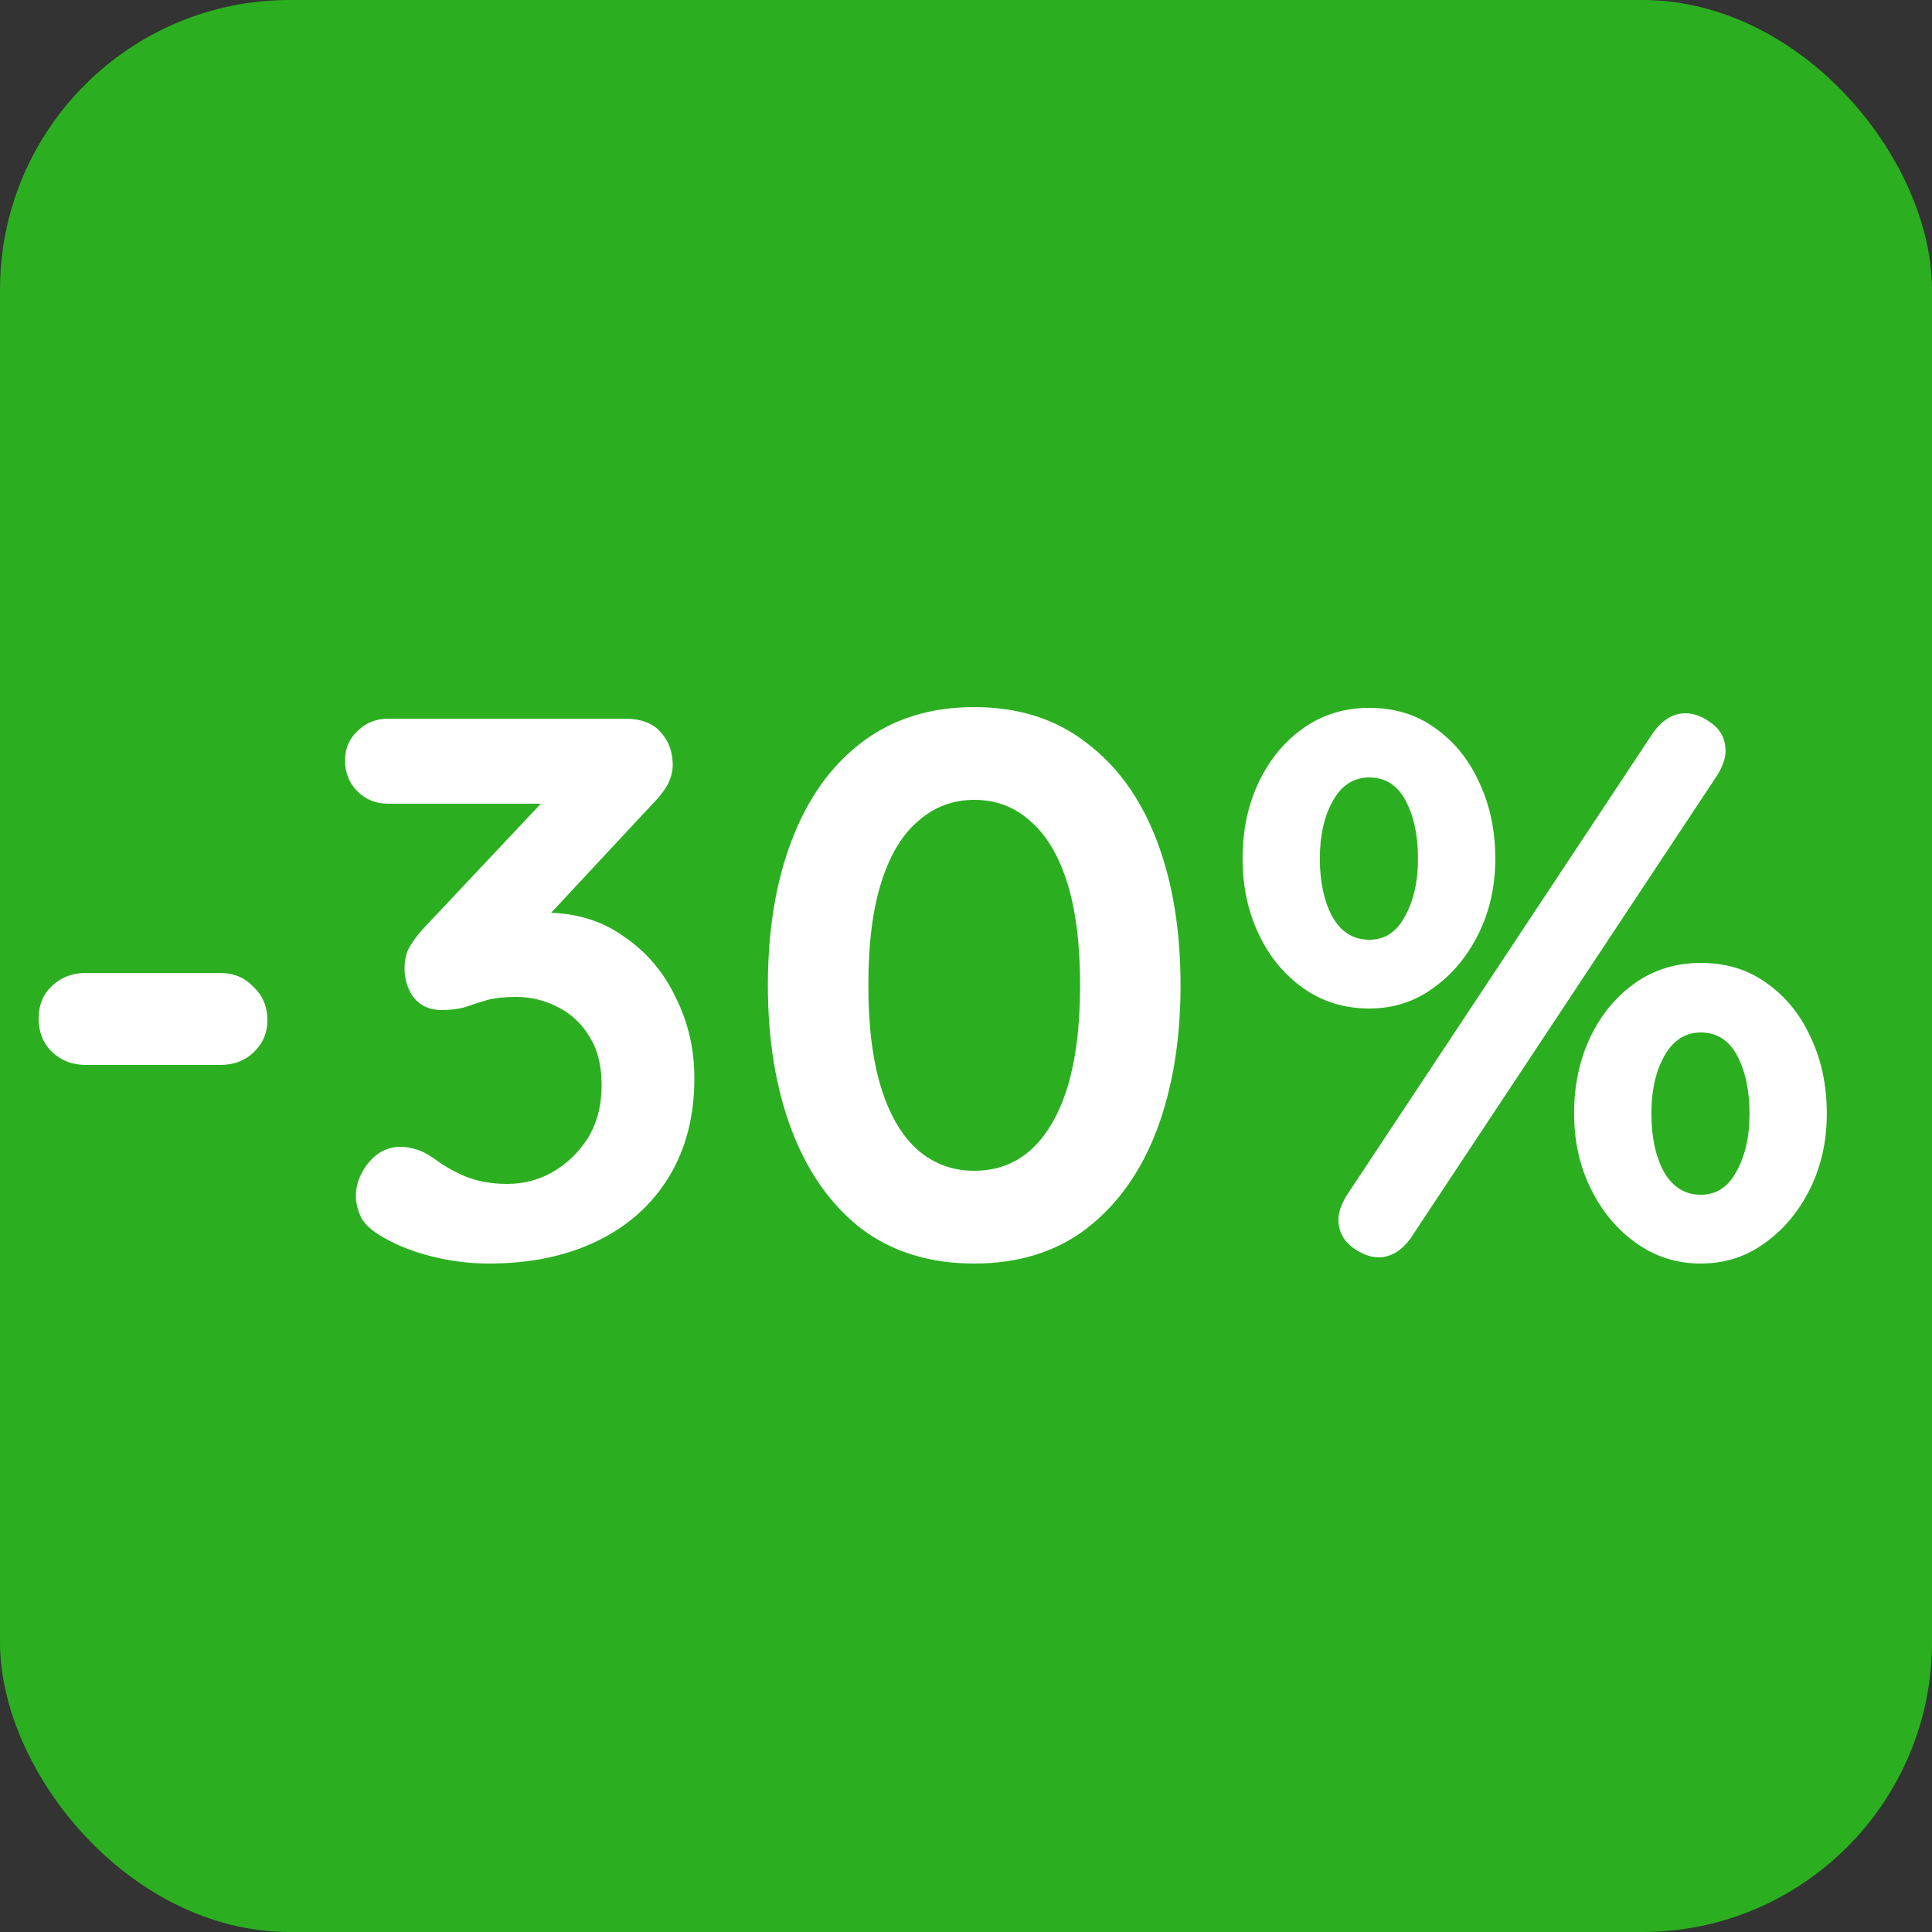 <svg width="20" height="20" viewBox="0 0 20 20" fill="none" xmlns="http://www.w3.org/2000/svg">
<rect x="0" y="0" width="20" height="20" fill="#333333" stroke="none"/>
<rect width="20" height="20" rx="3" fill="#2BAF20"/>
<path d="M0.888 11.024C0.749 11.024 0.632 10.979 0.536 10.888C0.445 10.797 0.4 10.683 0.4 10.544C0.4 10.405 0.445 10.293 0.536 10.208C0.632 10.117 0.749 10.072 0.888 10.072H2.28C2.419 10.072 2.533 10.12 2.624 10.216C2.72 10.307 2.768 10.421 2.768 10.56C2.768 10.693 2.72 10.805 2.624 10.896C2.533 10.981 2.419 11.024 2.28 11.024H0.888ZM4.148 11.872C4.196 11.872 4.247 11.88 4.3 11.896C4.359 11.912 4.423 11.944 4.492 11.992C4.583 12.061 4.689 12.123 4.812 12.176C4.94 12.229 5.087 12.256 5.252 12.256C5.417 12.256 5.572 12.216 5.716 12.136C5.865 12.051 5.988 11.933 6.084 11.784C6.18 11.629 6.228 11.445 6.228 11.232C6.228 11.029 6.185 10.861 6.1 10.728C6.02 10.595 5.911 10.493 5.772 10.424C5.639 10.355 5.495 10.32 5.34 10.32C5.223 10.32 5.124 10.331 5.044 10.352C4.969 10.373 4.895 10.397 4.82 10.424C4.751 10.445 4.668 10.456 4.572 10.456C4.449 10.456 4.353 10.413 4.284 10.328C4.22 10.243 4.188 10.141 4.188 10.024C4.188 9.949 4.201 9.883 4.228 9.824C4.26 9.765 4.305 9.701 4.364 9.632L5.772 8.136L5.988 8.32H4.02C3.892 8.32 3.785 8.277 3.7 8.192C3.615 8.107 3.572 8 3.572 7.872C3.572 7.749 3.615 7.648 3.7 7.568C3.785 7.483 3.892 7.44 4.02 7.44H6.468C6.633 7.44 6.756 7.485 6.836 7.576C6.921 7.667 6.964 7.781 6.964 7.92C6.964 7.989 6.945 8.059 6.908 8.128C6.871 8.192 6.825 8.251 6.772 8.304L5.356 9.824L5.14 9.552C5.199 9.525 5.279 9.501 5.38 9.48C5.487 9.459 5.575 9.448 5.644 9.448C5.959 9.448 6.231 9.531 6.46 9.696C6.695 9.856 6.873 10.067 6.996 10.328C7.124 10.584 7.188 10.861 7.188 11.16C7.188 11.555 7.1 11.896 6.924 12.184C6.748 12.472 6.5 12.693 6.18 12.848C5.86 13.003 5.487 13.08 5.06 13.08C4.863 13.08 4.668 13.056 4.476 13.008C4.284 12.96 4.119 12.896 3.98 12.816C3.863 12.752 3.783 12.683 3.74 12.608C3.703 12.528 3.684 12.453 3.684 12.384C3.684 12.261 3.727 12.147 3.812 12.04C3.903 11.928 4.015 11.872 4.148 11.872ZM10.085 13.08C9.626 13.08 9.237 12.96 8.917 12.72C8.602 12.475 8.362 12.136 8.197 11.704C8.031 11.267 7.949 10.765 7.949 10.2C7.949 9.629 8.031 9.128 8.197 8.696C8.362 8.264 8.602 7.928 8.917 7.688C9.237 7.443 9.626 7.32 10.085 7.32C10.543 7.32 10.93 7.443 11.245 7.688C11.565 7.928 11.807 8.264 11.973 8.696C12.138 9.128 12.221 9.629 12.221 10.2C12.221 10.765 12.138 11.267 11.973 11.704C11.807 12.136 11.565 12.475 11.245 12.72C10.93 12.96 10.543 13.08 10.085 13.08ZM10.085 12.12C10.309 12.12 10.501 12.051 10.661 11.912C10.826 11.768 10.954 11.555 11.045 11.272C11.135 10.984 11.181 10.627 11.181 10.2C11.181 9.768 11.135 9.411 11.045 9.128C10.954 8.845 10.826 8.635 10.661 8.496C10.501 8.352 10.309 8.28 10.085 8.28C9.866 8.28 9.674 8.352 9.509 8.496C9.343 8.635 9.215 8.845 9.125 9.128C9.034 9.411 8.989 9.768 8.989 10.2C8.989 10.627 9.034 10.984 9.125 11.272C9.215 11.555 9.343 11.768 9.509 11.912C9.674 12.051 9.866 12.12 10.085 12.12ZM14.175 10.44C13.919 10.44 13.692 10.371 13.495 10.232C13.297 10.093 13.143 9.907 13.031 9.672C12.919 9.437 12.863 9.176 12.863 8.888C12.863 8.595 12.919 8.331 13.031 8.096C13.143 7.861 13.297 7.675 13.495 7.536C13.692 7.397 13.919 7.328 14.175 7.328C14.436 7.328 14.663 7.397 14.855 7.536C15.052 7.675 15.204 7.861 15.311 8.096C15.423 8.331 15.479 8.595 15.479 8.888C15.479 9.176 15.42 9.437 15.303 9.672C15.185 9.907 15.028 10.093 14.831 10.232C14.639 10.371 14.42 10.44 14.175 10.44ZM14.175 9.728C14.335 9.728 14.457 9.648 14.543 9.488C14.633 9.328 14.679 9.128 14.679 8.888C14.679 8.648 14.636 8.448 14.551 8.288C14.466 8.128 14.34 8.048 14.175 8.048C14.015 8.048 13.889 8.128 13.799 8.288C13.708 8.448 13.663 8.648 13.663 8.888C13.663 9.128 13.706 9.328 13.791 9.488C13.882 9.648 14.009 9.728 14.175 9.728ZM17.607 13.08C17.361 13.08 17.14 13.011 16.943 12.872C16.745 12.733 16.588 12.547 16.471 12.312C16.354 12.077 16.295 11.816 16.295 11.528C16.295 11.235 16.351 10.971 16.463 10.736C16.575 10.501 16.73 10.315 16.927 10.176C17.124 10.037 17.351 9.968 17.607 9.968C17.868 9.968 18.095 10.037 18.287 10.176C18.484 10.315 18.636 10.501 18.743 10.736C18.855 10.971 18.911 11.235 18.911 11.528C18.911 11.816 18.852 12.077 18.735 12.312C18.617 12.547 18.46 12.733 18.263 12.872C18.071 13.011 17.852 13.08 17.607 13.08ZM17.607 12.368C17.767 12.368 17.89 12.288 17.975 12.128C18.066 11.968 18.111 11.768 18.111 11.528C18.111 11.288 18.068 11.088 17.983 10.928C17.898 10.768 17.772 10.688 17.607 10.688C17.447 10.688 17.322 10.768 17.231 10.928C17.14 11.088 17.095 11.288 17.095 11.528C17.095 11.768 17.137 11.968 17.223 12.128C17.314 12.288 17.442 12.368 17.607 12.368ZM14.271 13.016C14.185 13.016 14.095 12.981 13.999 12.912C13.903 12.837 13.855 12.741 13.855 12.624C13.855 12.555 13.882 12.475 13.935 12.384L17.119 7.576C17.215 7.448 17.324 7.384 17.447 7.384C17.538 7.384 17.628 7.419 17.719 7.488C17.815 7.557 17.863 7.653 17.863 7.776C17.863 7.845 17.836 7.925 17.783 8.016L14.599 12.824C14.503 12.952 14.393 13.016 14.271 13.016Z" fill="white"/>
</svg>
